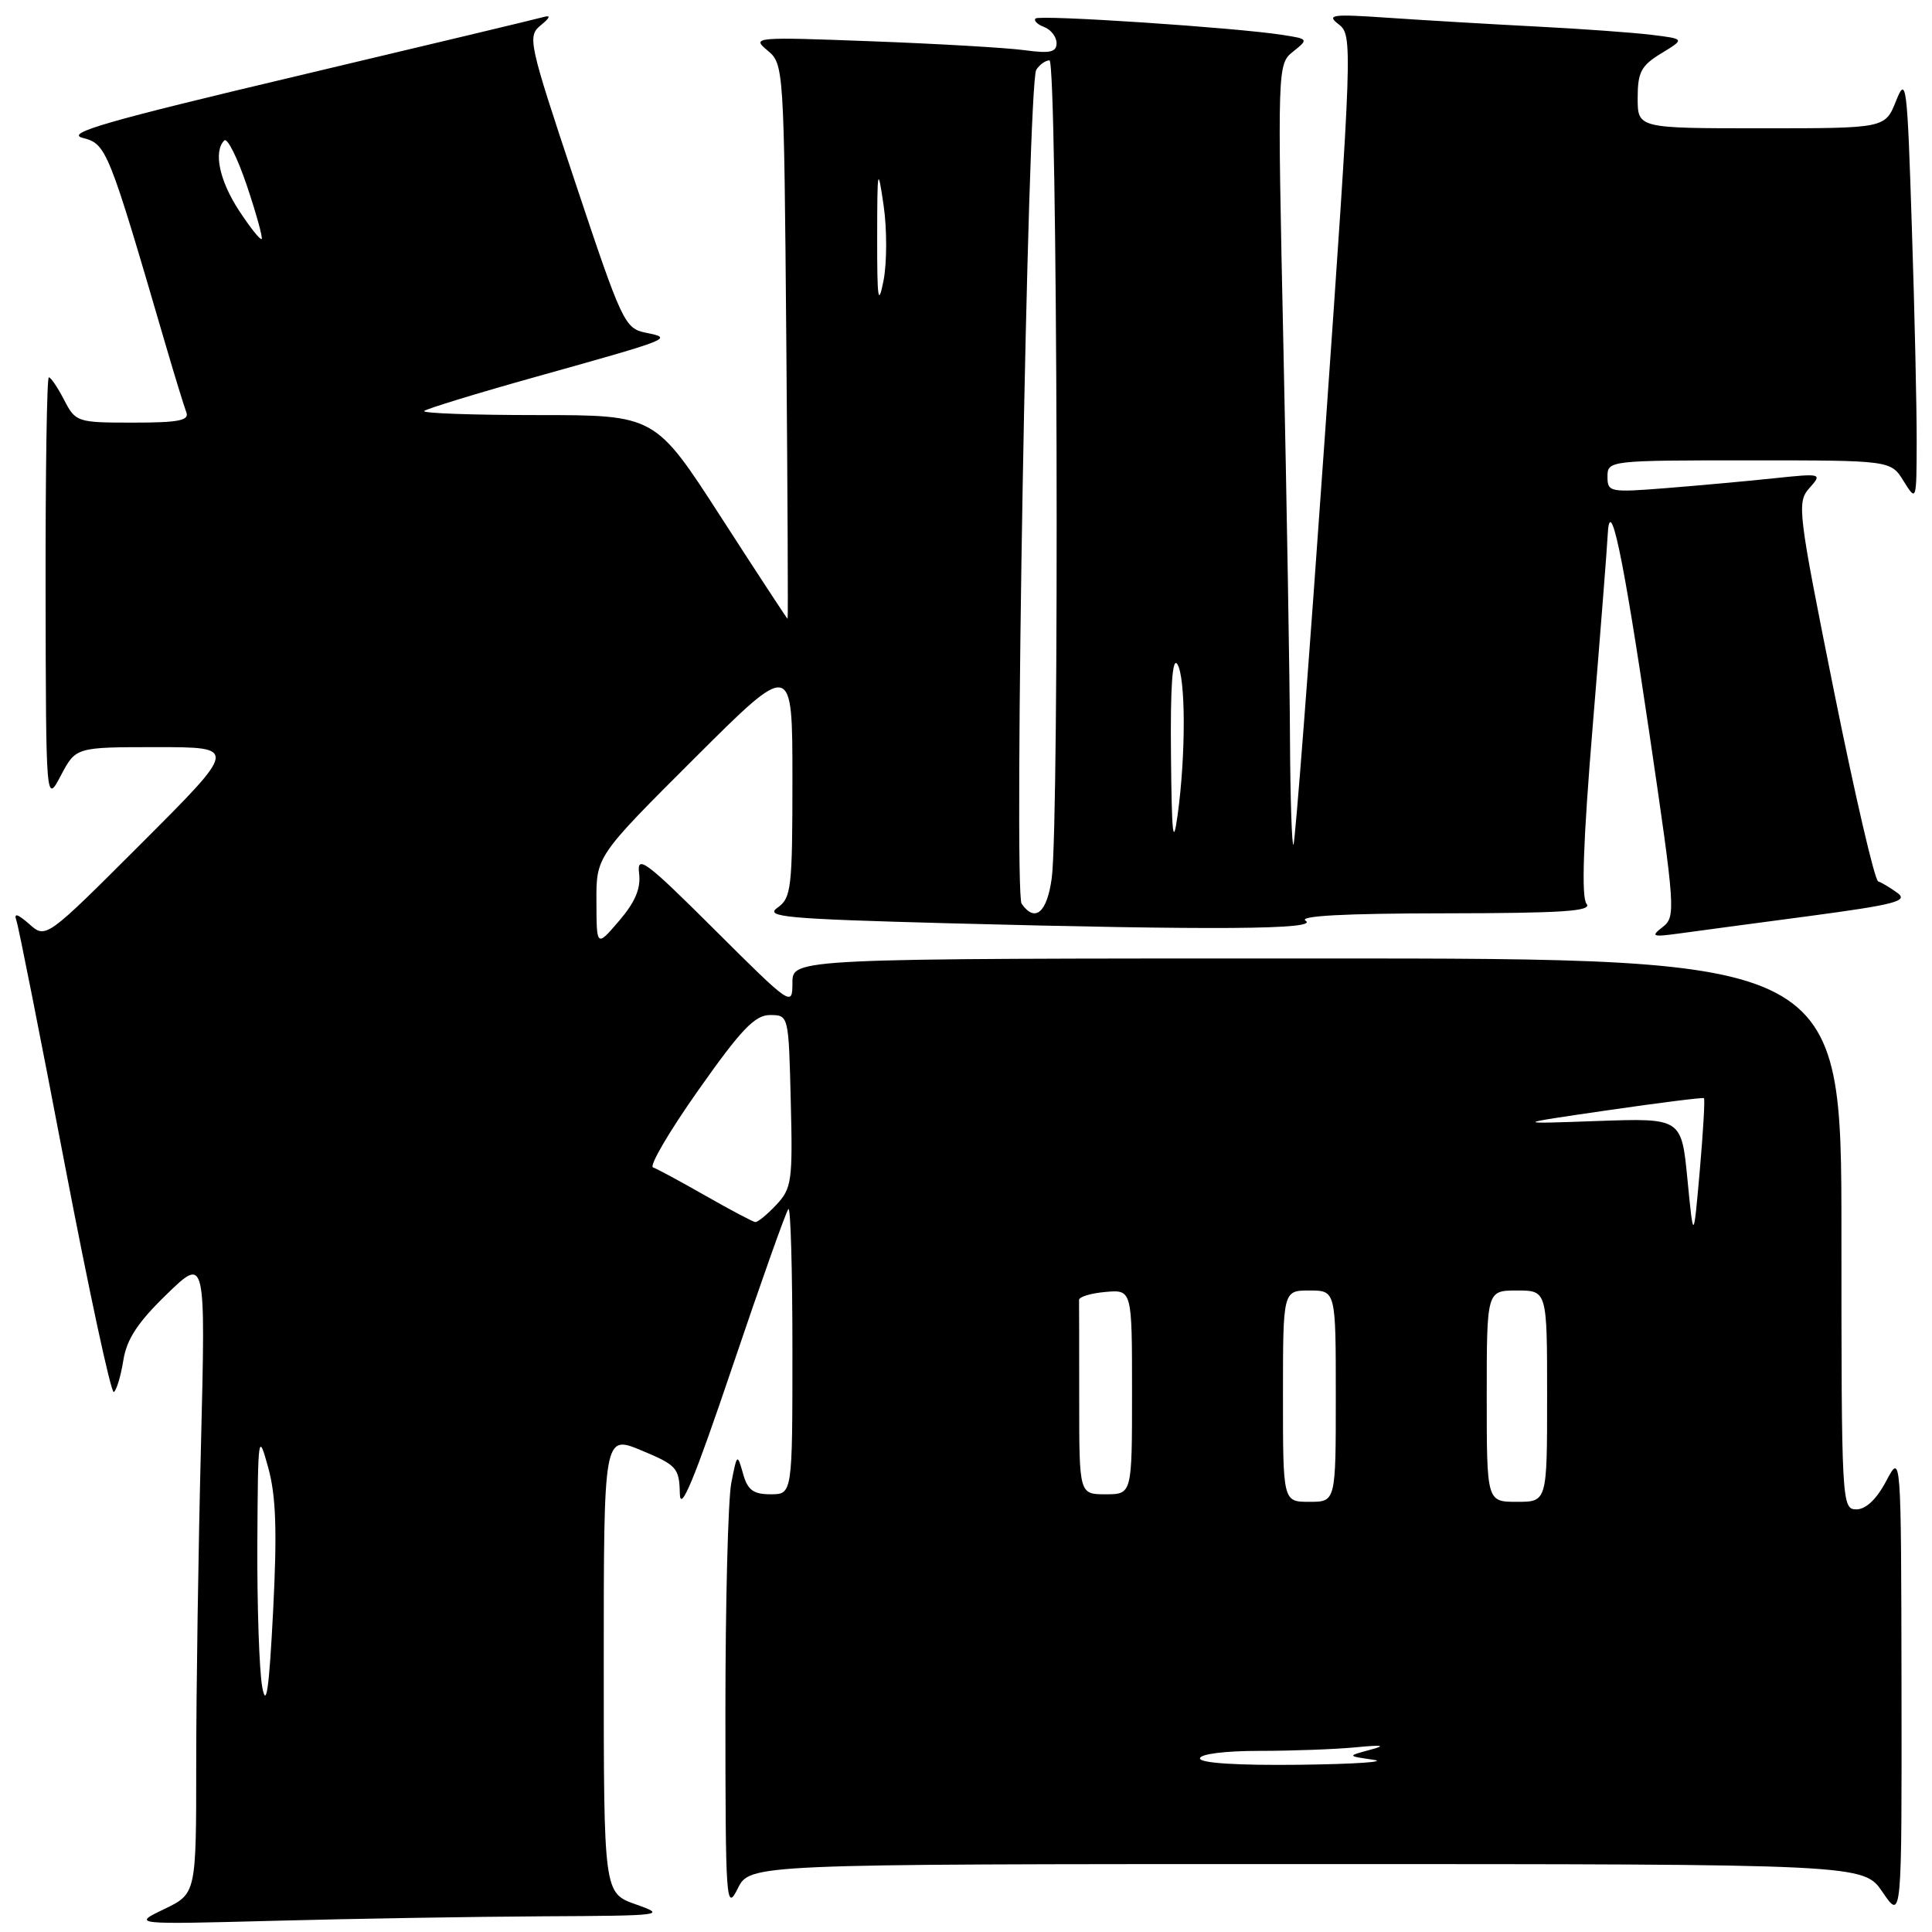 <?xml version="1.0" encoding="UTF-8" standalone="no"?>
<!DOCTYPE svg PUBLIC "-//W3C//DTD SVG 1.1//EN" "http://www.w3.org/Graphics/SVG/1.1/DTD/svg11.dtd" >
<svg xmlns="http://www.w3.org/2000/svg" xmlns:xlink="http://www.w3.org/1999/xlink" version="1.1" viewBox="0 0 256 256">
 <g >
 <path fill="currentColor"
d=" M 72.00 253.92 C 87.95 253.84 88.36 253.79 84.25 252.34 C 80.00 250.83 80.00 250.83 80.00 220.47 C 80.00 190.11 80.00 190.11 85.00 192.19 C 89.66 194.13 90.01 194.51 90.08 197.88 C 90.13 200.55 91.97 196.12 97.04 181.12 C 100.83 169.90 104.17 160.49 104.47 160.20 C 104.76 159.91 105.00 168.29 105.00 178.83 C 105.00 198.00 105.00 198.00 102.11 198.00 C 99.81 198.00 99.06 197.44 98.45 195.25 C 97.70 192.57 97.66 192.60 96.90 196.50 C 96.47 198.70 96.12 212.43 96.12 227.00 C 96.13 252.09 96.21 253.33 97.75 250.25 C 99.36 247.00 99.36 247.00 173.15 247.00 C 246.93 247.00 246.93 247.00 249.46 250.73 C 252.00 254.46 252.00 254.46 251.96 223.48 C 251.91 192.50 251.91 192.50 249.93 196.25 C 248.66 198.65 247.24 200.00 245.98 200.00 C 244.04 200.00 244.00 199.19 244.00 163.50 C 244.00 127.00 244.00 127.00 174.50 127.00 C 105.00 127.00 105.00 127.00 105.00 130.23 C 105.00 133.42 104.86 133.32 94.66 123.16 C 85.61 114.14 84.37 113.21 84.68 115.68 C 84.94 117.70 84.19 119.49 82.05 122.00 C 79.05 125.50 79.05 125.50 79.03 119.49 C 79.00 113.47 79.00 113.47 92.00 100.50 C 105.00 87.53 105.00 87.53 105.00 103.21 C 105.00 117.74 104.85 118.99 103.01 120.28 C 101.27 121.50 104.17 121.76 125.76 122.34 C 160.94 123.27 174.82 123.17 173.00 122.00 C 172.00 121.36 178.17 121.03 191.37 121.02 C 207.15 121.00 211.03 120.74 210.22 119.75 C 209.52 118.89 209.78 111.43 211.06 96.00 C 212.08 83.62 212.96 72.38 213.02 71.00 C 213.29 65.11 215.06 73.45 218.52 96.96 C 221.99 120.48 222.06 121.48 220.32 122.83 C 218.69 124.09 218.92 124.18 222.50 123.69 C 224.70 123.39 232.50 122.34 239.83 121.37 C 251.05 119.87 252.89 119.39 251.44 118.33 C 250.49 117.64 249.33 116.94 248.87 116.79 C 248.40 116.63 245.77 105.28 243.01 91.57 C 238.22 67.72 238.08 66.56 239.75 64.68 C 241.48 62.73 241.42 62.71 235.00 63.38 C 231.43 63.76 225.01 64.34 220.75 64.68 C 213.30 65.27 213.00 65.21 213.00 63.15 C 213.00 61.03 213.24 61.00 231.77 61.00 C 250.54 61.00 250.54 61.00 252.24 63.75 C 253.94 66.48 253.95 66.45 253.97 58.50 C 253.98 54.10 253.70 41.33 253.33 30.13 C 252.72 11.02 252.59 9.98 251.23 13.38 C 249.79 17.00 249.79 17.00 233.39 17.00 C 217.00 17.00 217.00 17.00 217.00 12.99 C 217.00 9.56 217.46 8.69 220.13 7.07 C 223.26 5.16 223.26 5.16 218.88 4.62 C 216.47 4.32 209.55 3.82 203.50 3.51 C 197.45 3.20 188.68 2.68 184.00 2.36 C 176.44 1.84 175.71 1.94 177.39 3.23 C 179.24 4.65 179.20 5.85 175.53 58.09 C 173.47 87.47 171.61 111.69 171.39 111.92 C 171.18 112.15 170.97 105.85 170.93 97.92 C 170.90 89.99 170.50 66.62 170.06 46.00 C 169.26 8.73 169.27 8.49 171.34 6.84 C 173.40 5.19 173.38 5.16 169.96 4.63 C 163.83 3.66 137.74 1.93 137.22 2.45 C 136.94 2.73 137.45 3.24 138.36 3.58 C 139.26 3.93 140.00 4.89 140.00 5.72 C 140.00 6.92 139.12 7.11 135.75 6.65 C 133.41 6.33 124.30 5.80 115.50 5.47 C 99.94 4.88 99.56 4.92 101.69 6.68 C 103.86 8.48 103.88 8.83 104.19 45.25 C 104.36 65.46 104.44 82.00 104.36 82.00 C 104.29 82.00 100.31 75.92 95.52 68.50 C 86.81 55.00 86.81 55.00 71.24 55.00 C 62.67 55.00 55.91 54.76 56.20 54.46 C 56.50 54.17 63.21 52.11 71.12 49.90 C 89.18 44.84 89.21 44.83 85.58 44.09 C 82.78 43.52 82.42 42.77 76.23 24.19 C 70.04 5.61 69.86 4.82 71.65 3.35 C 72.91 2.32 73.03 1.97 72.00 2.26 C 71.17 2.50 56.43 6.02 39.24 10.10 C 14.07 16.06 8.57 17.65 10.96 18.27 C 14.12 19.09 14.33 19.62 22.00 45.88 C 23.19 49.94 24.40 53.87 24.69 54.63 C 25.11 55.72 23.65 56.00 17.63 56.00 C 10.22 56.00 10.02 55.93 8.50 53.00 C 7.65 51.35 6.74 50.00 6.47 50.00 C 6.21 50.00 6.02 62.71 6.04 78.25 C 6.09 106.50 6.09 106.50 8.07 102.75 C 10.05 99.00 10.05 99.00 20.77 99.00 C 31.49 99.00 31.49 99.00 18.79 111.70 C 6.09 124.40 6.09 124.40 3.88 122.45 C 2.29 121.06 1.81 120.93 2.18 122.00 C 2.47 122.83 5.34 137.31 8.56 154.18 C 11.79 171.05 14.72 184.67 15.08 184.45 C 15.44 184.23 16.01 182.34 16.34 180.26 C 16.79 177.44 18.26 175.21 22.10 171.49 C 27.25 166.50 27.25 166.50 26.63 191.50 C 26.28 205.25 26.00 224.25 26.00 233.71 C 26.00 250.92 26.00 250.92 21.75 252.97 C 17.50 255.01 17.50 255.01 36.50 254.51 C 46.95 254.23 62.92 253.97 72.00 253.92 Z  M 159.00 233.00 C 159.00 232.42 162.29 232.00 166.86 232.00 C 171.18 232.00 176.92 231.79 179.61 231.53 C 183.27 231.18 183.75 231.27 181.50 231.87 C 178.50 232.68 178.50 232.68 182.00 233.18 C 183.93 233.45 179.54 233.75 172.25 233.84 C 163.98 233.94 159.00 233.62 159.00 233.00 Z  M 34.74 223.50 C 34.35 221.30 34.06 212.75 34.10 204.50 C 34.18 190.00 34.22 189.67 35.54 194.47 C 36.58 198.24 36.73 202.86 36.19 213.47 C 35.65 223.94 35.28 226.48 34.74 223.50 Z  M 170.00 185.00 C 170.00 171.00 170.00 171.00 173.50 171.00 C 177.00 171.00 177.00 171.00 177.00 185.00 C 177.00 199.00 177.00 199.00 173.50 199.00 C 170.00 199.00 170.00 199.00 170.00 185.00 Z  M 197.00 185.00 C 197.00 171.00 197.00 171.00 201.00 171.00 C 205.00 171.00 205.00 171.00 205.00 185.00 C 205.00 199.00 205.00 199.00 201.00 199.00 C 197.00 199.00 197.00 199.00 197.00 185.00 Z  M 143.00 185.50 C 143.00 178.62 142.99 172.66 142.98 172.25 C 142.97 171.84 144.54 171.36 146.48 171.19 C 150.00 170.88 150.00 170.88 150.00 184.44 C 150.00 198.00 150.00 198.00 146.50 198.00 C 143.00 198.00 143.00 198.00 143.00 185.50 Z  M 223.60 156.32 C 222.81 148.15 222.81 148.15 211.65 148.54 C 200.50 148.94 200.50 148.94 213.00 147.12 C 219.88 146.12 225.62 145.40 225.78 145.51 C 225.93 145.63 225.68 149.95 225.23 155.11 C 224.40 164.50 224.40 164.50 223.60 156.32 Z  M 93.50 158.45 C 90.20 156.57 87.06 154.87 86.53 154.69 C 85.99 154.50 88.70 149.88 92.55 144.43 C 98.20 136.41 100.03 134.50 102.02 134.50 C 104.50 134.50 104.50 134.51 104.78 145.90 C 105.05 156.49 104.91 157.47 102.86 159.65 C 101.65 160.94 100.39 161.97 100.08 161.93 C 99.76 161.90 96.80 160.33 93.50 158.45 Z  M 135.37 119.75 C 134.29 118.21 136.17 11.00 137.31 9.25 C 137.75 8.56 138.54 8.00 139.06 8.00 C 140.12 8.00 140.40 108.79 139.36 116.36 C 138.74 120.94 137.15 122.29 135.37 119.75 Z  M 155.16 100.00 C 155.07 90.96 155.35 87.00 156.00 88.00 C 157.12 89.74 157.14 100.03 156.04 108.00 C 155.44 112.36 155.26 110.70 155.16 100.00 Z  M 116.23 31.50 C 116.24 22.24 116.31 21.92 117.08 27.20 C 117.54 30.33 117.53 34.83 117.07 37.20 C 116.37 40.71 116.22 39.66 116.23 31.50 Z  M 31.67 27.90 C 29.07 23.93 28.26 20.07 29.72 18.61 C 30.12 18.21 31.47 20.92 32.72 24.62 C 33.96 28.32 34.84 31.49 34.67 31.67 C 34.49 31.84 33.14 30.15 31.67 27.90 Z "/>
</g>
</svg>